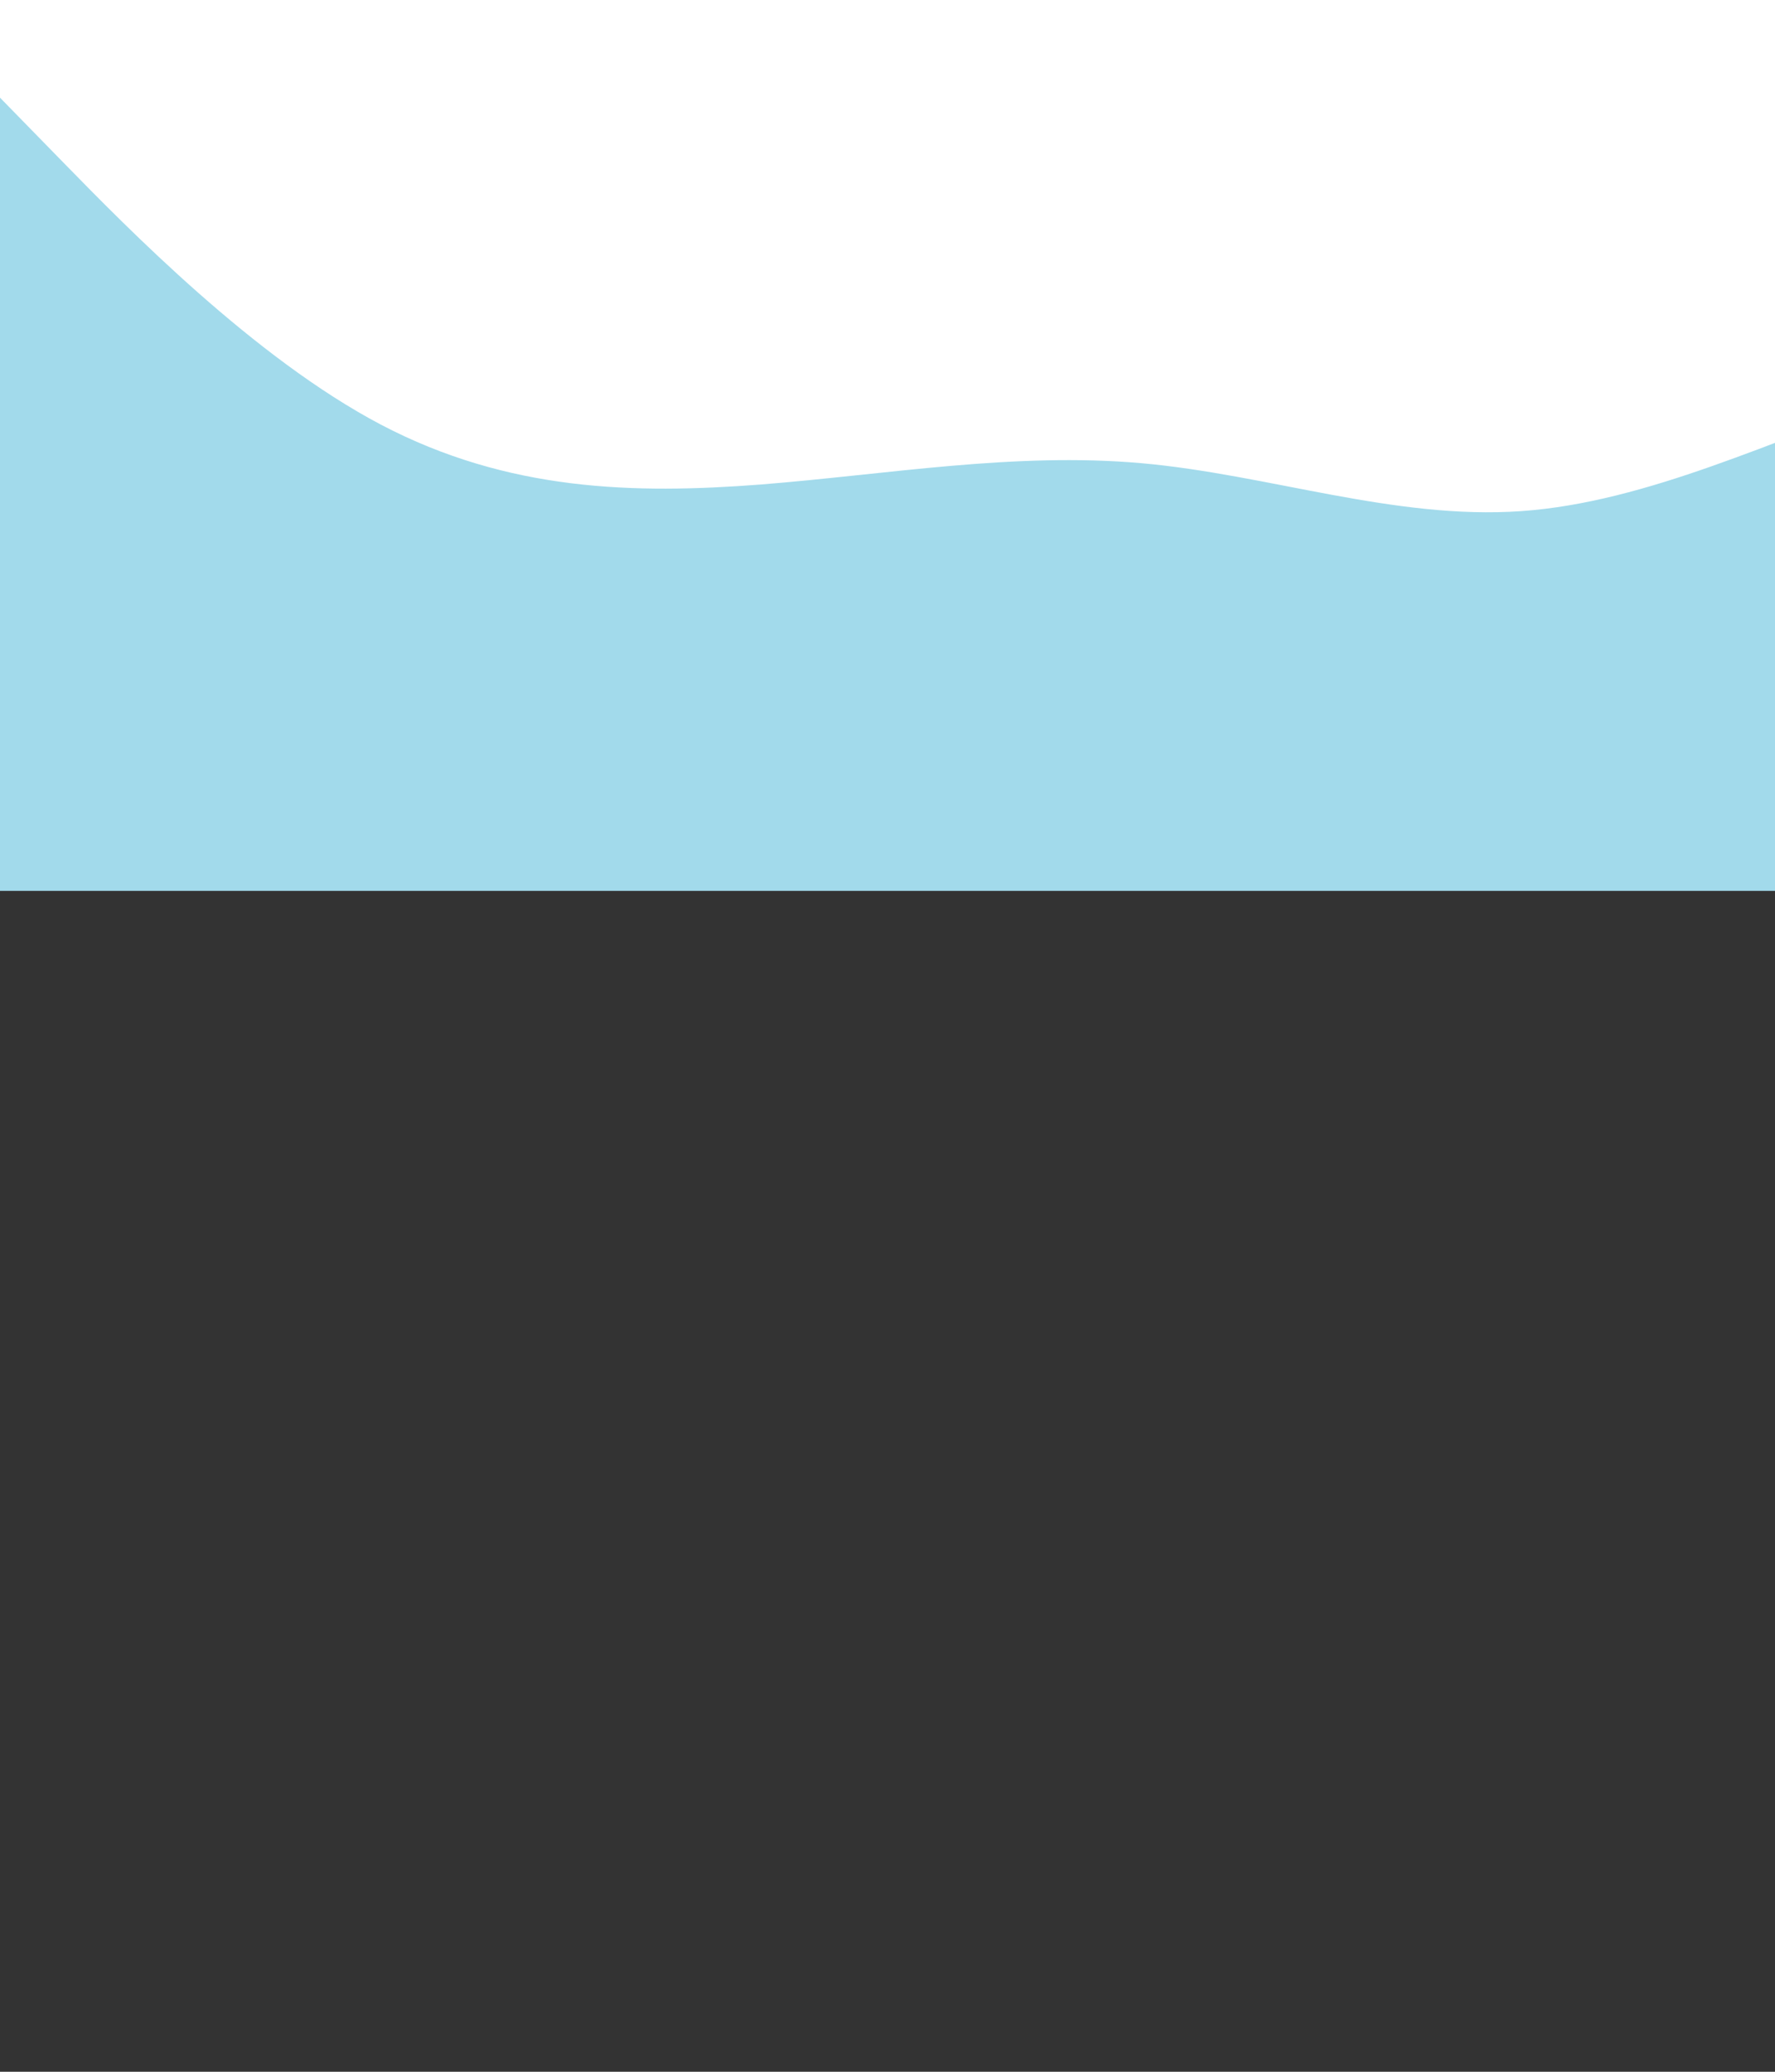 <svg id="visual" viewBox="0 300 600 700" xmlns="http://www.w3.org/2000/svg" xmlns:xlink="http://www.w3.org/1999/xlink" version="1.1"><rect x="0" y="300" width="600" height="700" fill="#333333" stroke="none"/><rect x="0" y="0" width="900" height="600" fill="#FFFFFF"></rect><path d="M0 333L21.5 355C43 377 86 421 128.8 443.5C171.7 466 214.3 467 257.2 463.7C300 460.3 343 452.7 385.8 456.5C428.7 460.3 471.3 475.7 514.2 472.7C557 469.7 600 448.3 642.8 433.8C685.7 419.3 728.3 411.7 771.2 410.8C814 410 857 416 878.5 419L900 422L900 601L878.5 601C857 601 814 601 771.2 601C728.3 601 685.7 601 642.8 601C600 601 557 601 514.2 601C471.3 601 428.7 601 385.8 601C343 601 300 601 257.2 601C214.3 601 171.7 601 128.8 601C86 601 43 601 21.5 601L0 601Z" fill="#a2daeb" stroke-linecap="round" stroke-linejoin="miter"></path></svg>